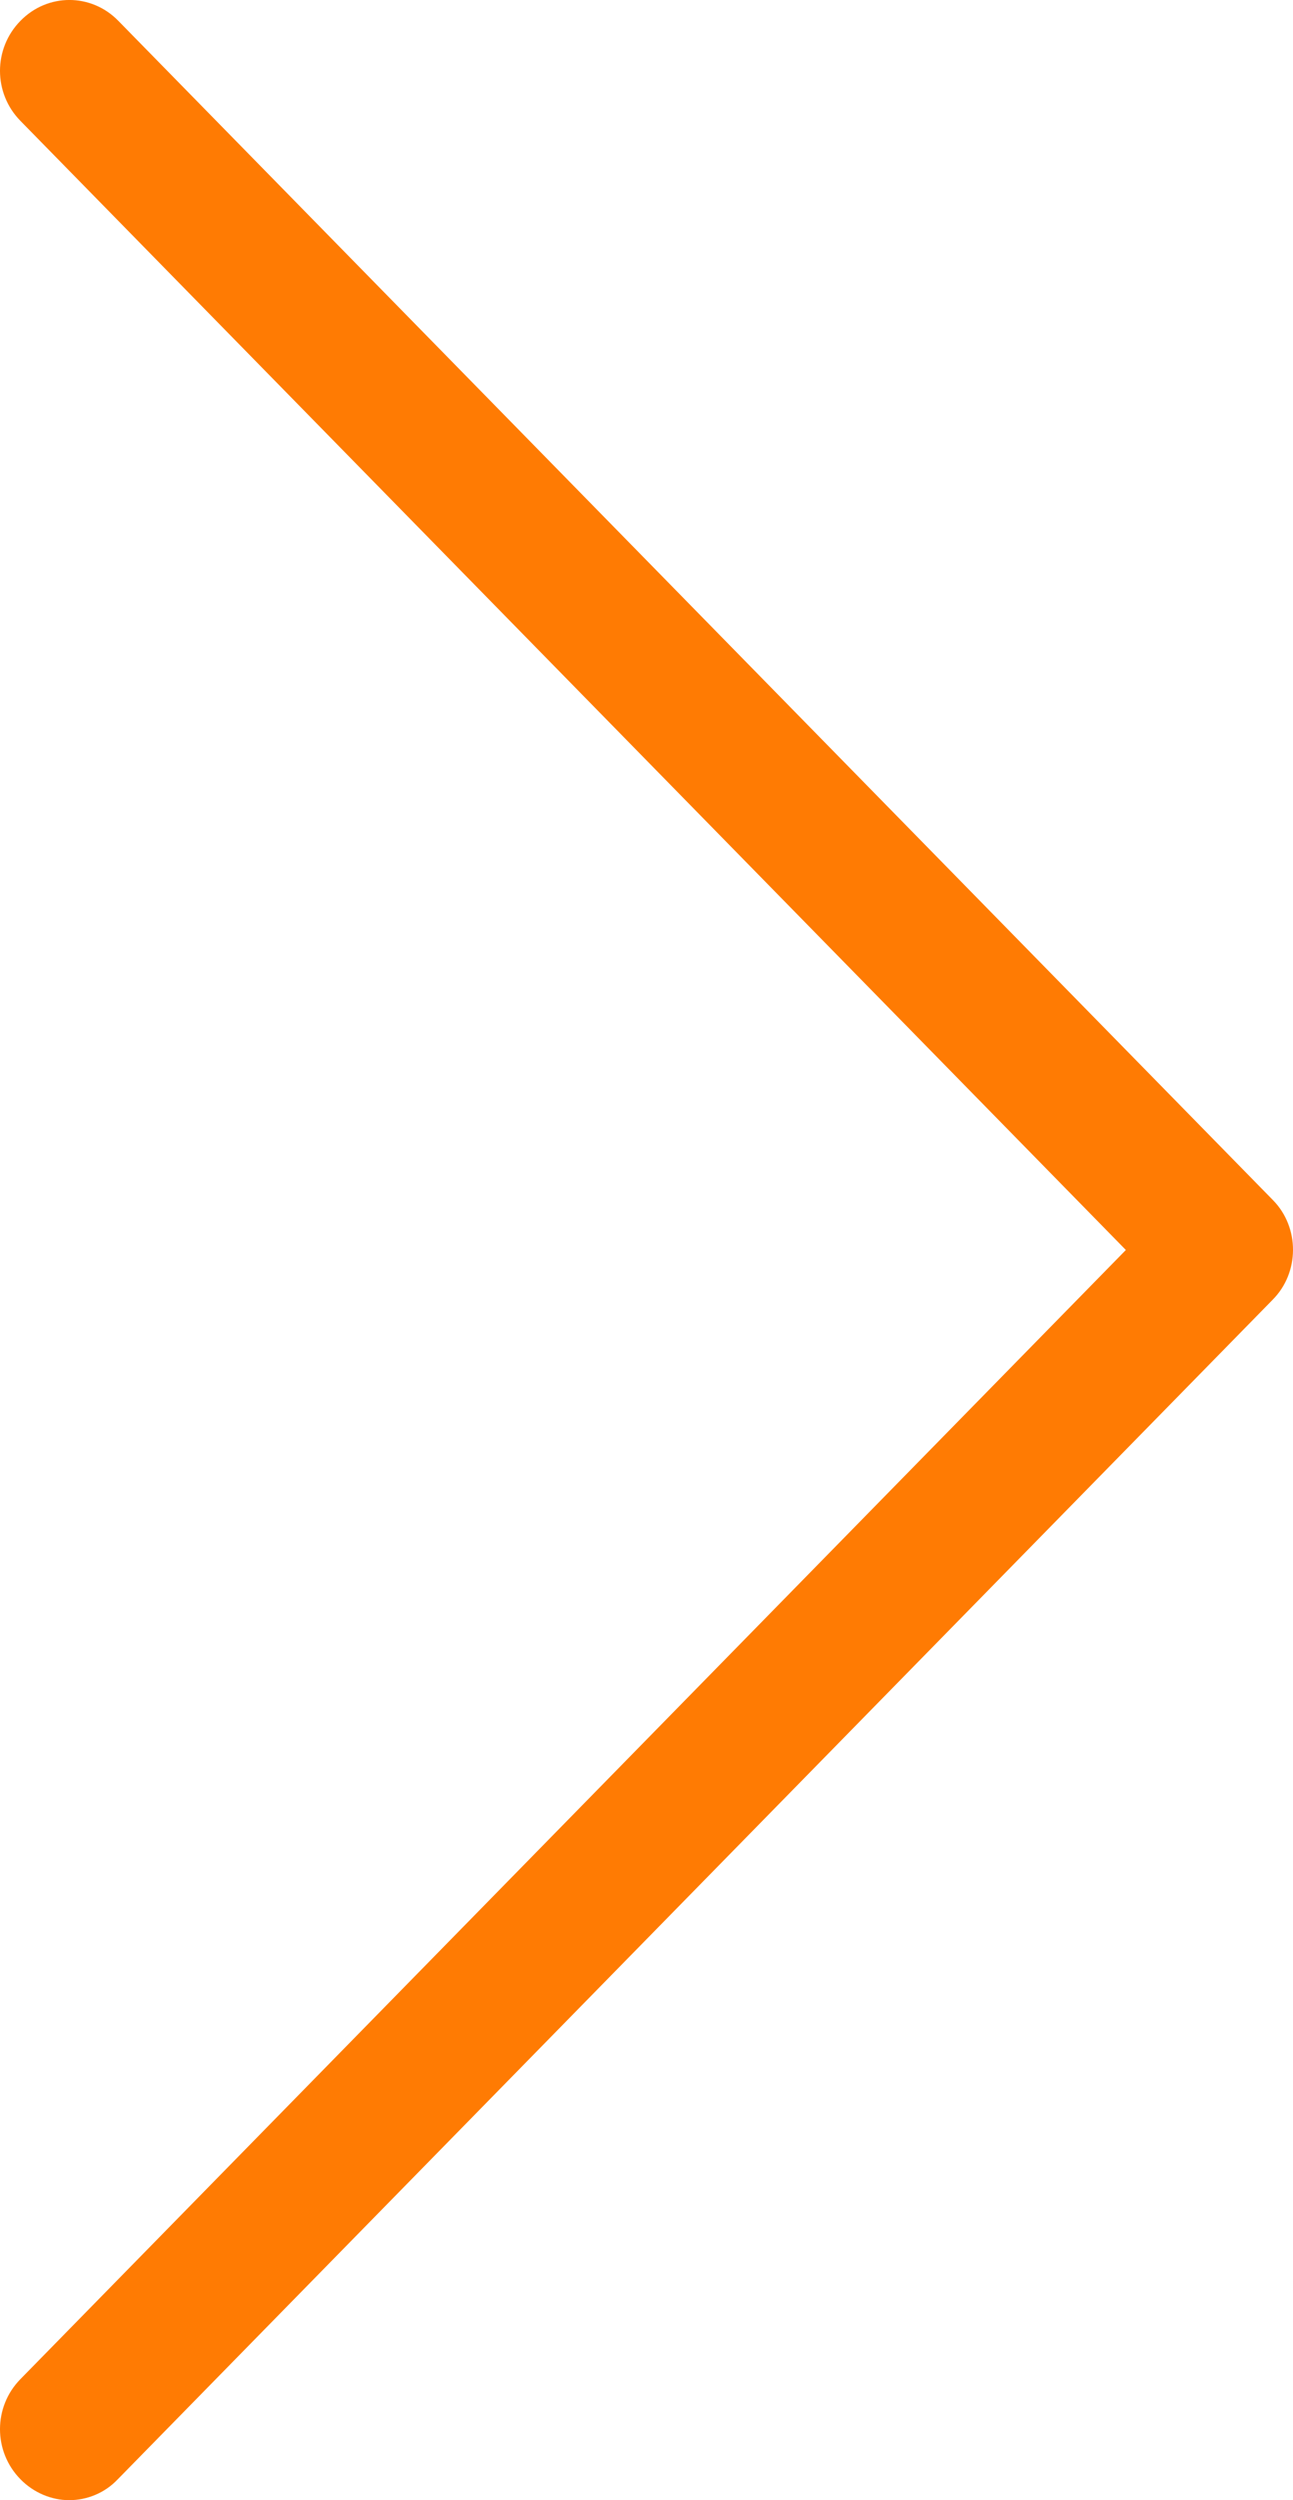 <svg width="15" height="29" viewBox="0 0 15 29" fill="none" xmlns="http://www.w3.org/2000/svg">
<path d="M14.769 13.922L1.373 0.242C1.058 -0.081 0.552 -0.081 0.237 0.242C-0.079 0.564 -0.079 1.08 0.237 1.402L13.061 14.499L0.237 27.596C-0.079 27.918 -0.079 28.435 0.237 28.757C0.391 28.915 0.6 29 0.802 29C1.004 29 1.212 28.921 1.367 28.757L14.763 15.077C15.078 14.761 15.078 14.238 14.769 13.922Z" fill="#FF7B03"/>
</svg>

